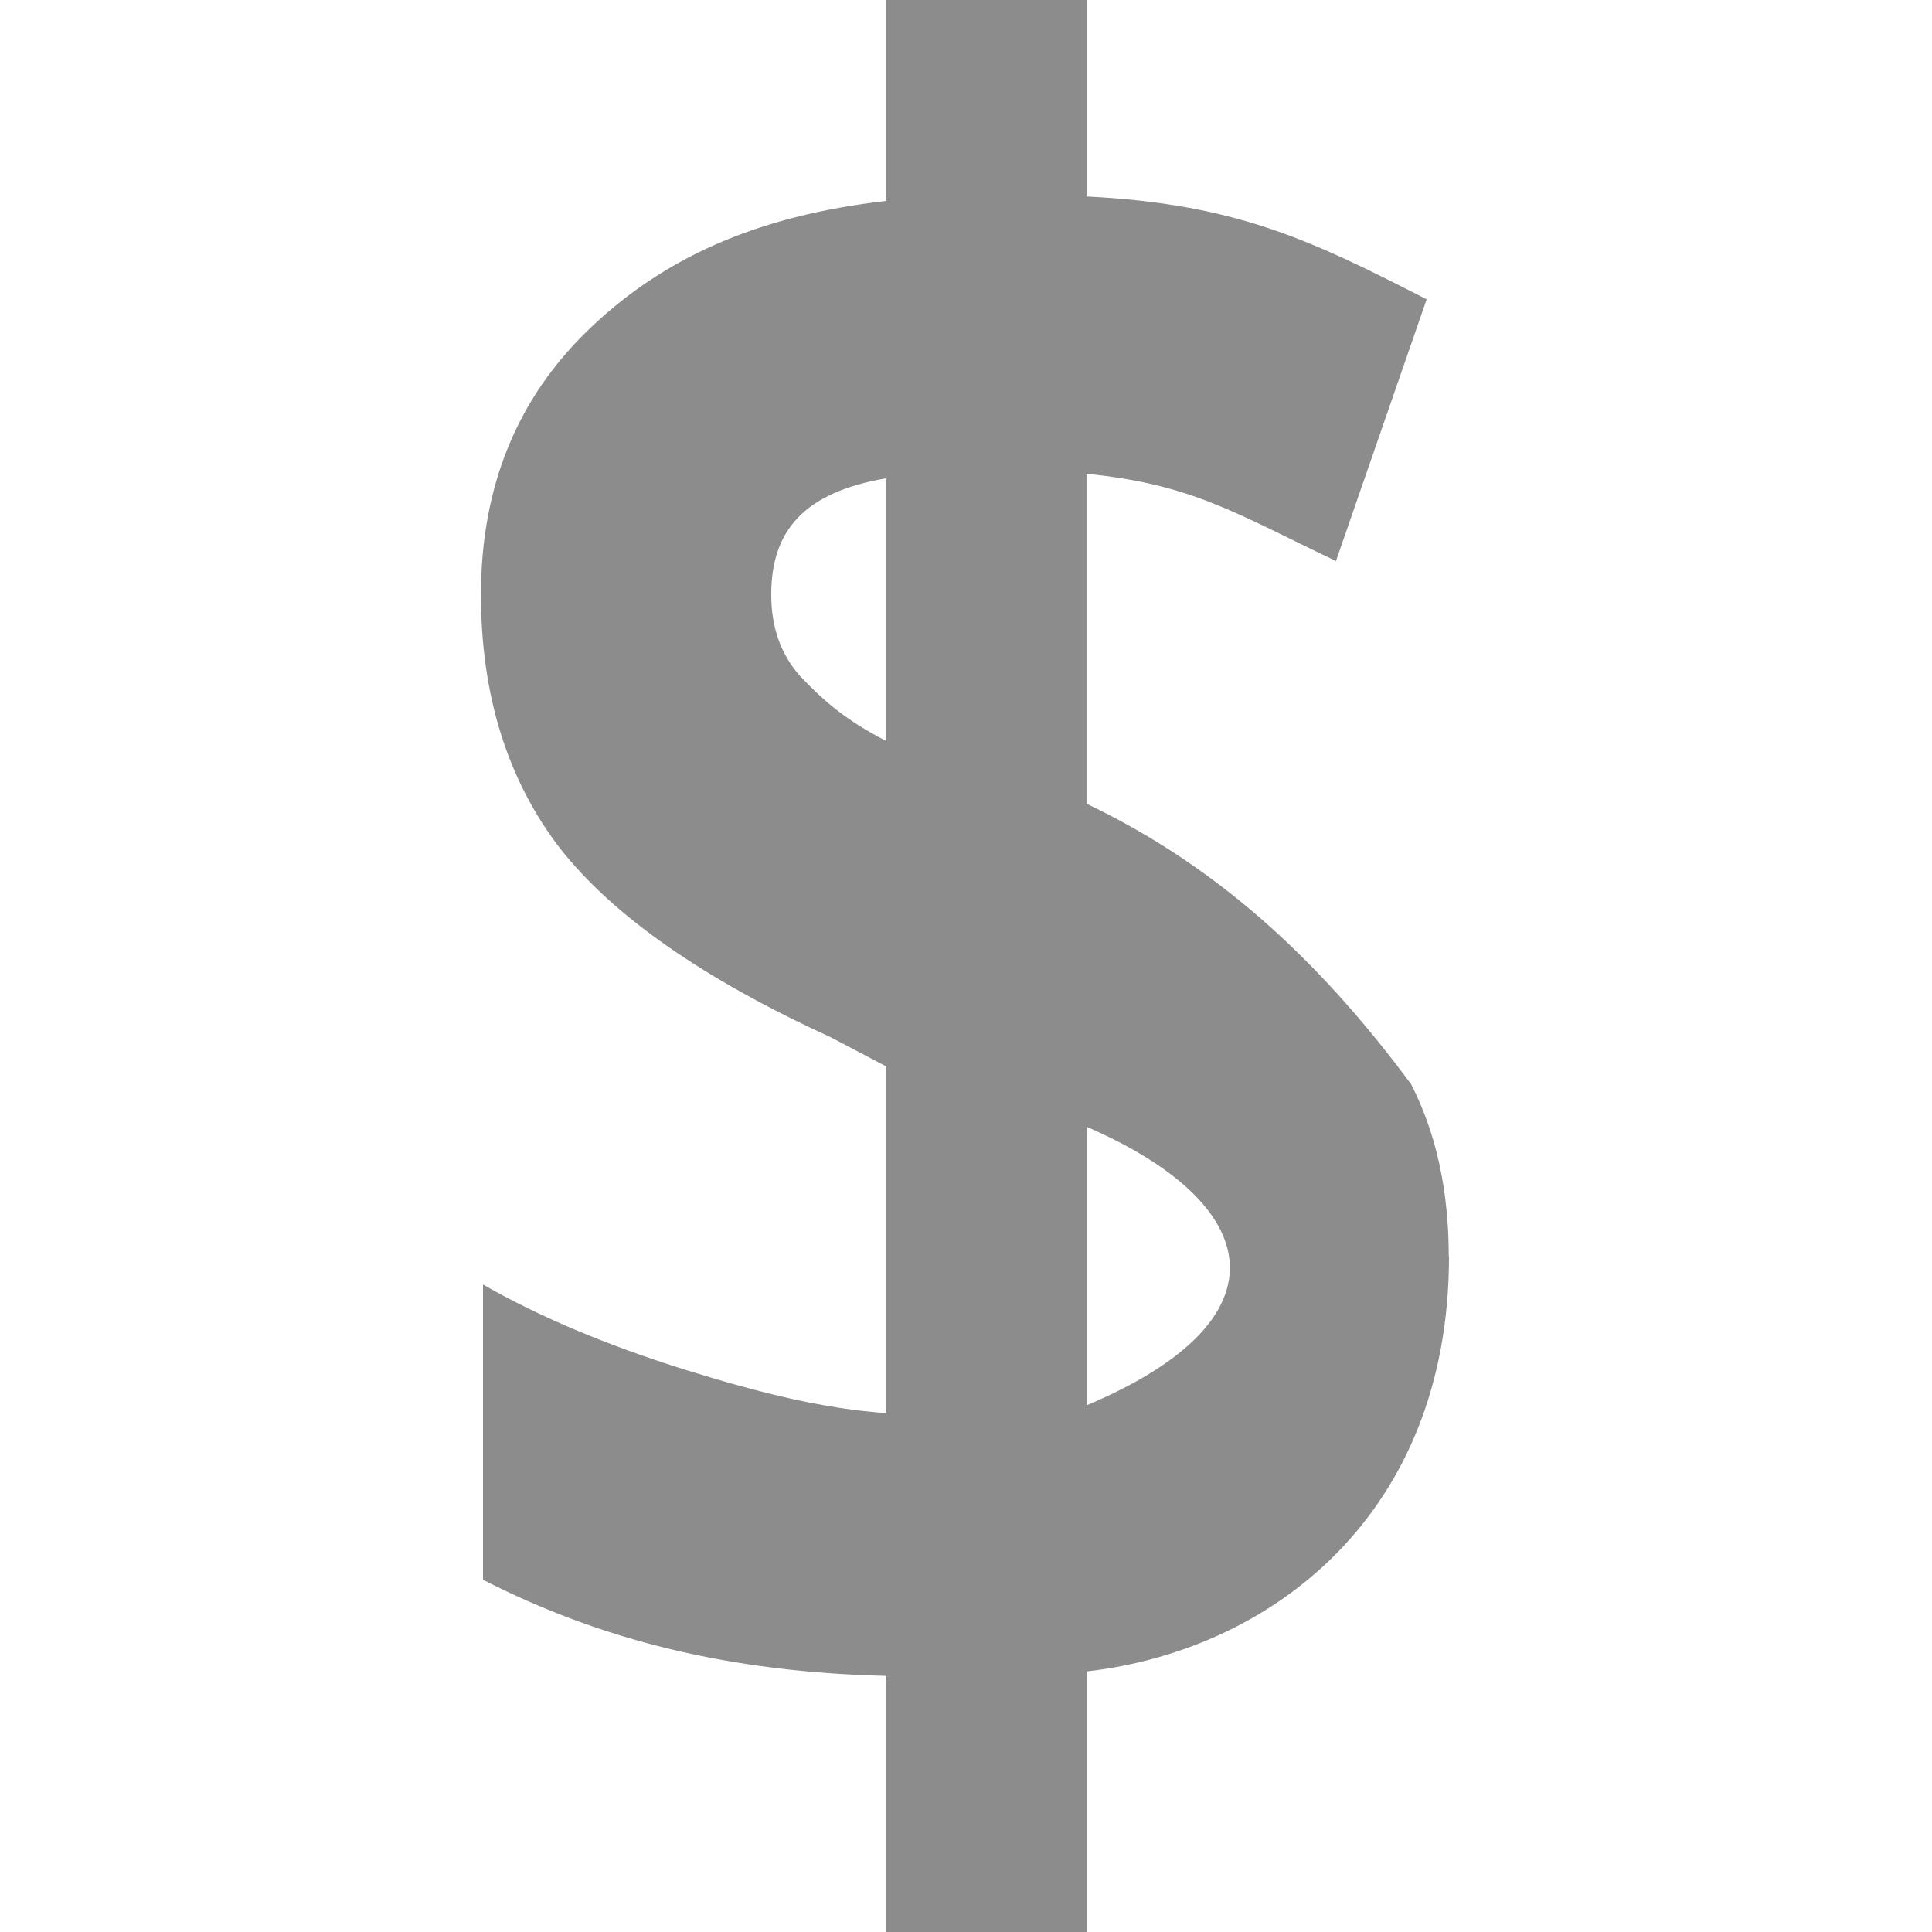 <svg viewBox="0 0 16 16" xmlns="http://www.w3.org/2000/svg">

     /&gt;
 <path d="m12 10.406c0 2.135-1.469 3.261-3 3.436v2.159h-1.66v-2.122c-1.299-.031-2.361-.296-3.34-.796v-2.445c.463.265 1.019.5 1.669.704.655.204 1.16.324 1.671.361v-2.871l-.458-.241c-1.054-.482-1.802-1.003-2.244-1.565-.436-.568-.655-1.269-.655-2.102 0-.895.301-1.63.902-2.204.607-.58 1.373-.932 2.454-1.056v-1.664h1.66v1.627c1.219.062 1.832.346 2.816.852l-.751 2.167c-.83-.395-1.193-.636-2.066-.722v2.732c1.158.551 1.994 1.386 2.689 2.324.208.407.311.883.311 1.426zm-3-1.074v2.306c1.702-.719 1.454-1.676 0-2.306zm-2.613-4.408c0 .272.08.497.24.676.165.173.351.352.713.537v-2.176c-.687.117-.953.438-.953.963z" fill="#8c8c8c"/></svg>